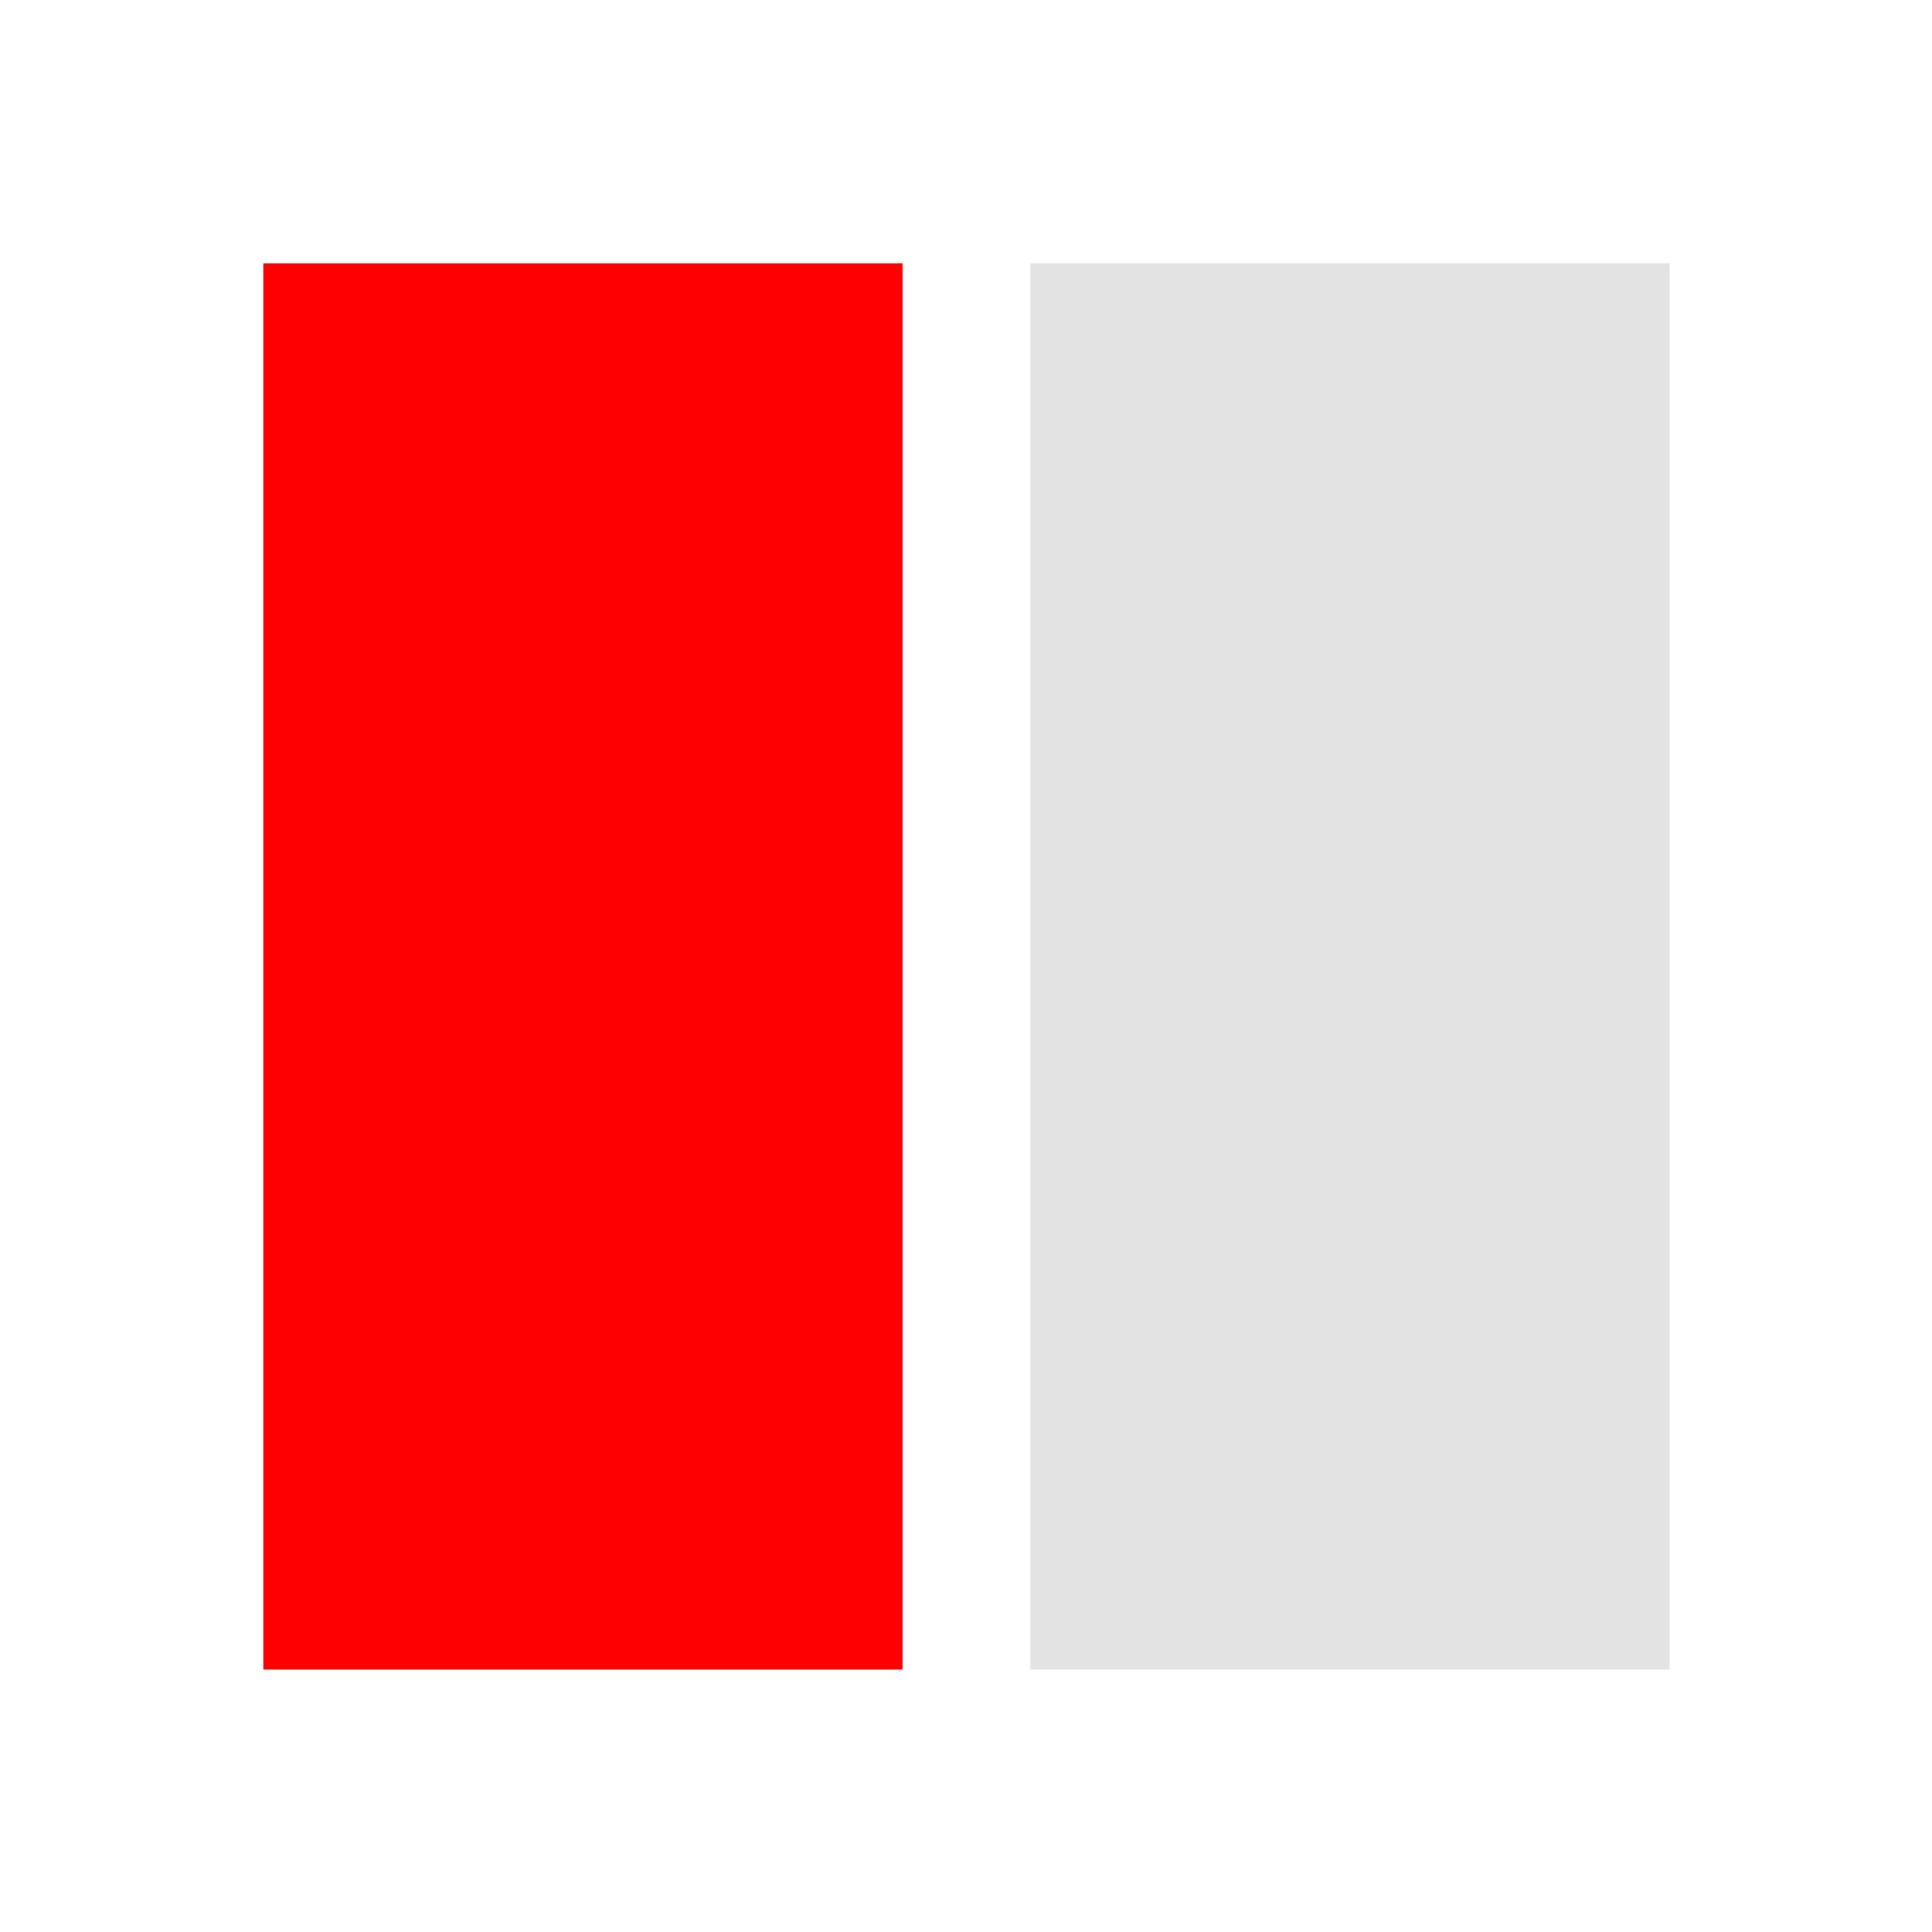 <?xml version="1.0" encoding="UTF-8" standalone="no"?>
<!-- Created with Inkscape (http://www.inkscape.org/) -->

<svg
   xmlns:dc="http://purl.org/dc/elements/1.1/"
   xmlns:cc="http://creativecommons.org/ns#"
   xmlns:rdf="http://www.w3.org/1999/02/22-rdf-syntax-ns#"
   xmlns:svg="http://www.w3.org/2000/svg"
   xmlns="http://www.w3.org/2000/svg"
   xmlns:sodipodi="http://sodipodi.sourceforge.net/DTD/sodipodi-0.dtd"
   xmlns:inkscape="http://www.inkscape.org/namespaces/inkscape"
   width="16"
   height="16"
   viewBox="0 0 4.233 4.233"
   version="1.1"
   id="svg8"
   inkscape:version="0.92+devel 15700 custom"
   sodipodi:docname="view-left-close.svg">
  <defs
     id="defs2" />
  <sodipodi:namedview
     id="base"
     pagecolor="#002466"
     bordercolor="#ffffff"
     borderopacity="0.29"
     inkscape:pageopacity="1"
     inkscape:pageshadow="2"
     inkscape:zoom="18.681818"
     inkscape:cx="29.005037"
     inkscape:cy="10.138295"
     inkscape:document-units="px"
     inkscape:current-layer="svg8"
     inkscape:document-rotation="0"
     showgrid="false"
     units="px"
     inkscape:showpageshadow="false"
     borderlayer="true"
     inkscape:window-width="1920"
     inkscape:window-height="1054"
     inkscape:window-x="0"
     inkscape:window-y="0"
     inkscape:window-maximized="1"
     inkscape:snap-page="true" />
  <g
     id="g4273"
     inkscape:label="#view-left-close"
     transform="matrix(0.397,0,0,0.397,0.962,0.962)"
     style="stroke-width:2.521"
     sodipodi:insensitive="true">
    <rect
       style="fill:none;stroke-width:0.728;stroke-linejoin:round"
       id="rect4275"
       width="10.672"
       height="10.672"
       x="-2.425"
       y="-2.425"
       inkscape:label="#boundary" />
    <rect
       y="-0.97"
       x="-6.791"
       height="7.761"
       width="3.528"
       id="rect4269"
       style="opacity:0.6;fill:#d0d0d0;stroke-width:1.334;stroke-linejoin:round"
       inkscape:label="#2"
       transform="scale(-1,1)" />
    <rect
       style="fill:#ff0000;stroke-width:1.334;stroke-linejoin:round"
       id="rect4267"
       width="3.528"
       height="7.761"
       x="-2.558"
       y="-0.97"
       inkscape:label="#1"
       transform="scale(-1,1)" />
  </g>
</svg>
